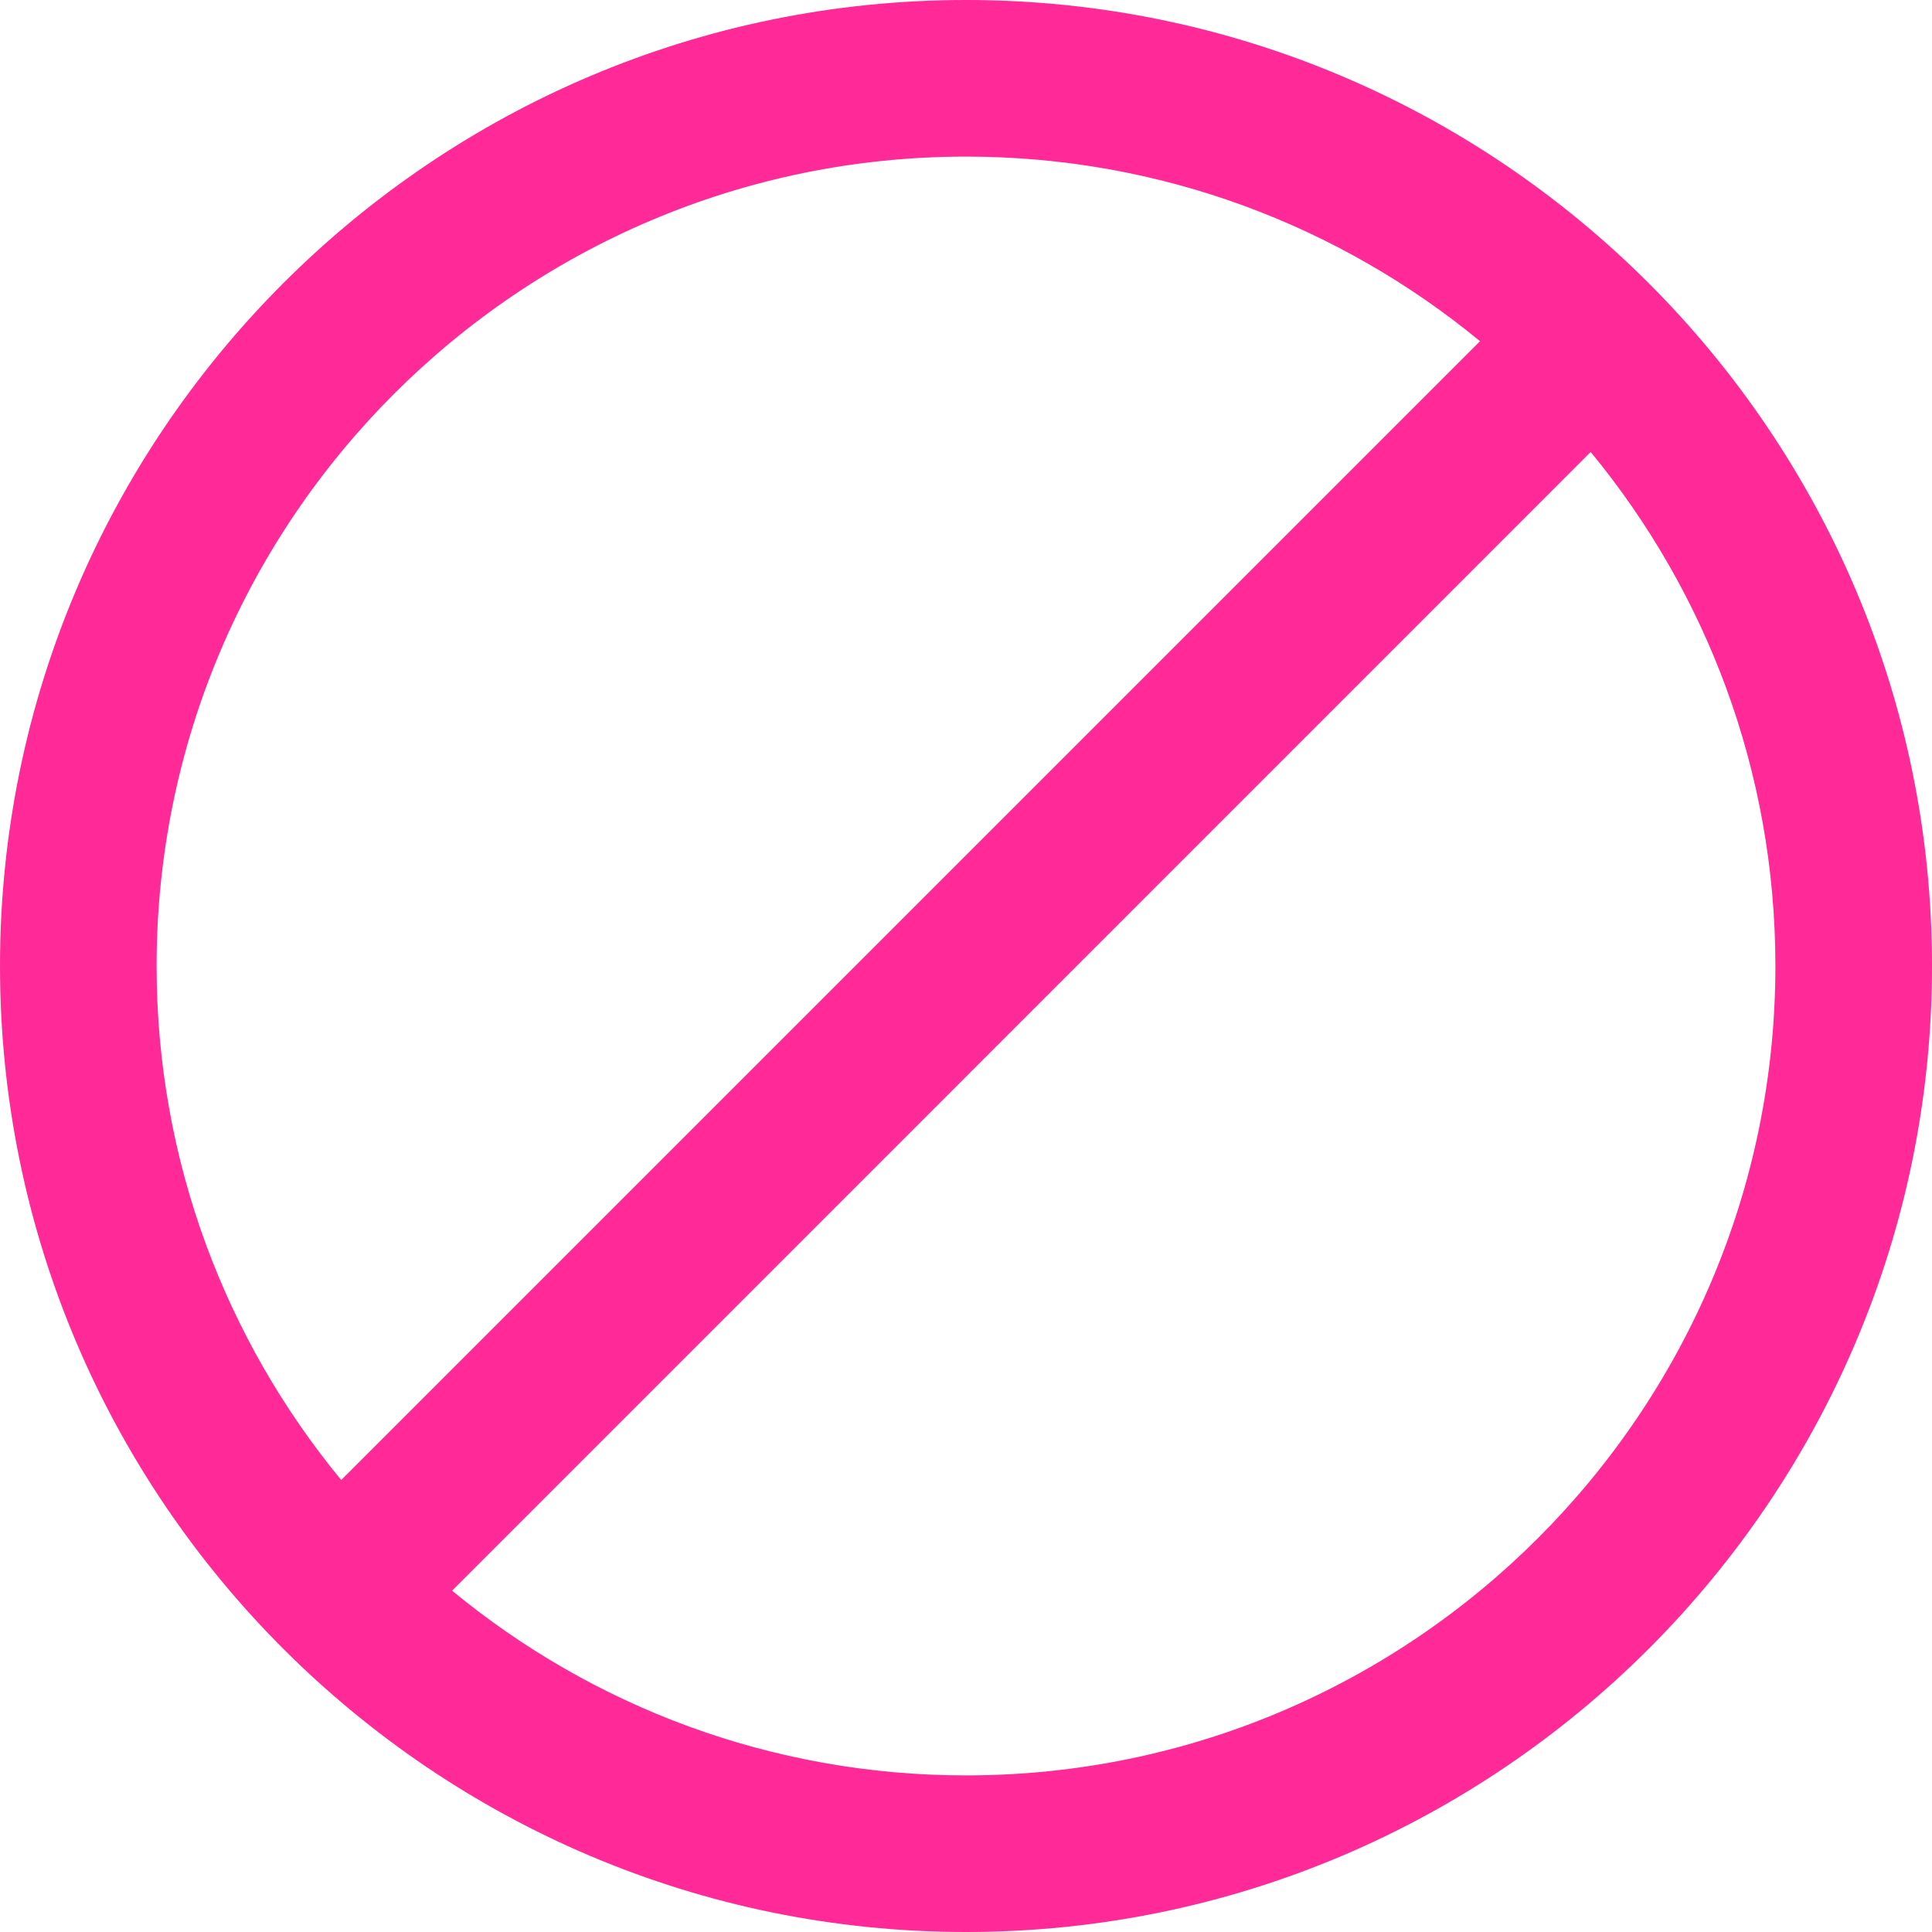 <svg width="18" height="18" viewBox="0 0 18 18" fill="none" xmlns="http://www.w3.org/2000/svg">
<path d="M0 9C0 13.963 4.037 18 9 18C13.963 18 18 13.963 18 9C18 4.037 13.963 0 9 0C4.037 0 0 4.037 0 9ZM16.541 9C16.541 13.158 13.158 16.541 9 16.541C7.183 16.541 5.515 15.895 4.212 14.82L14.82 4.211C15.895 5.515 16.541 7.183 16.541 9ZM9 1.459C10.817 1.459 12.485 2.105 13.789 3.179L3.179 13.789C2.105 12.485 1.459 10.817 1.459 9C1.459 4.842 4.842 1.459 9 1.459Z" fill="#FF2998"/>
</svg>
